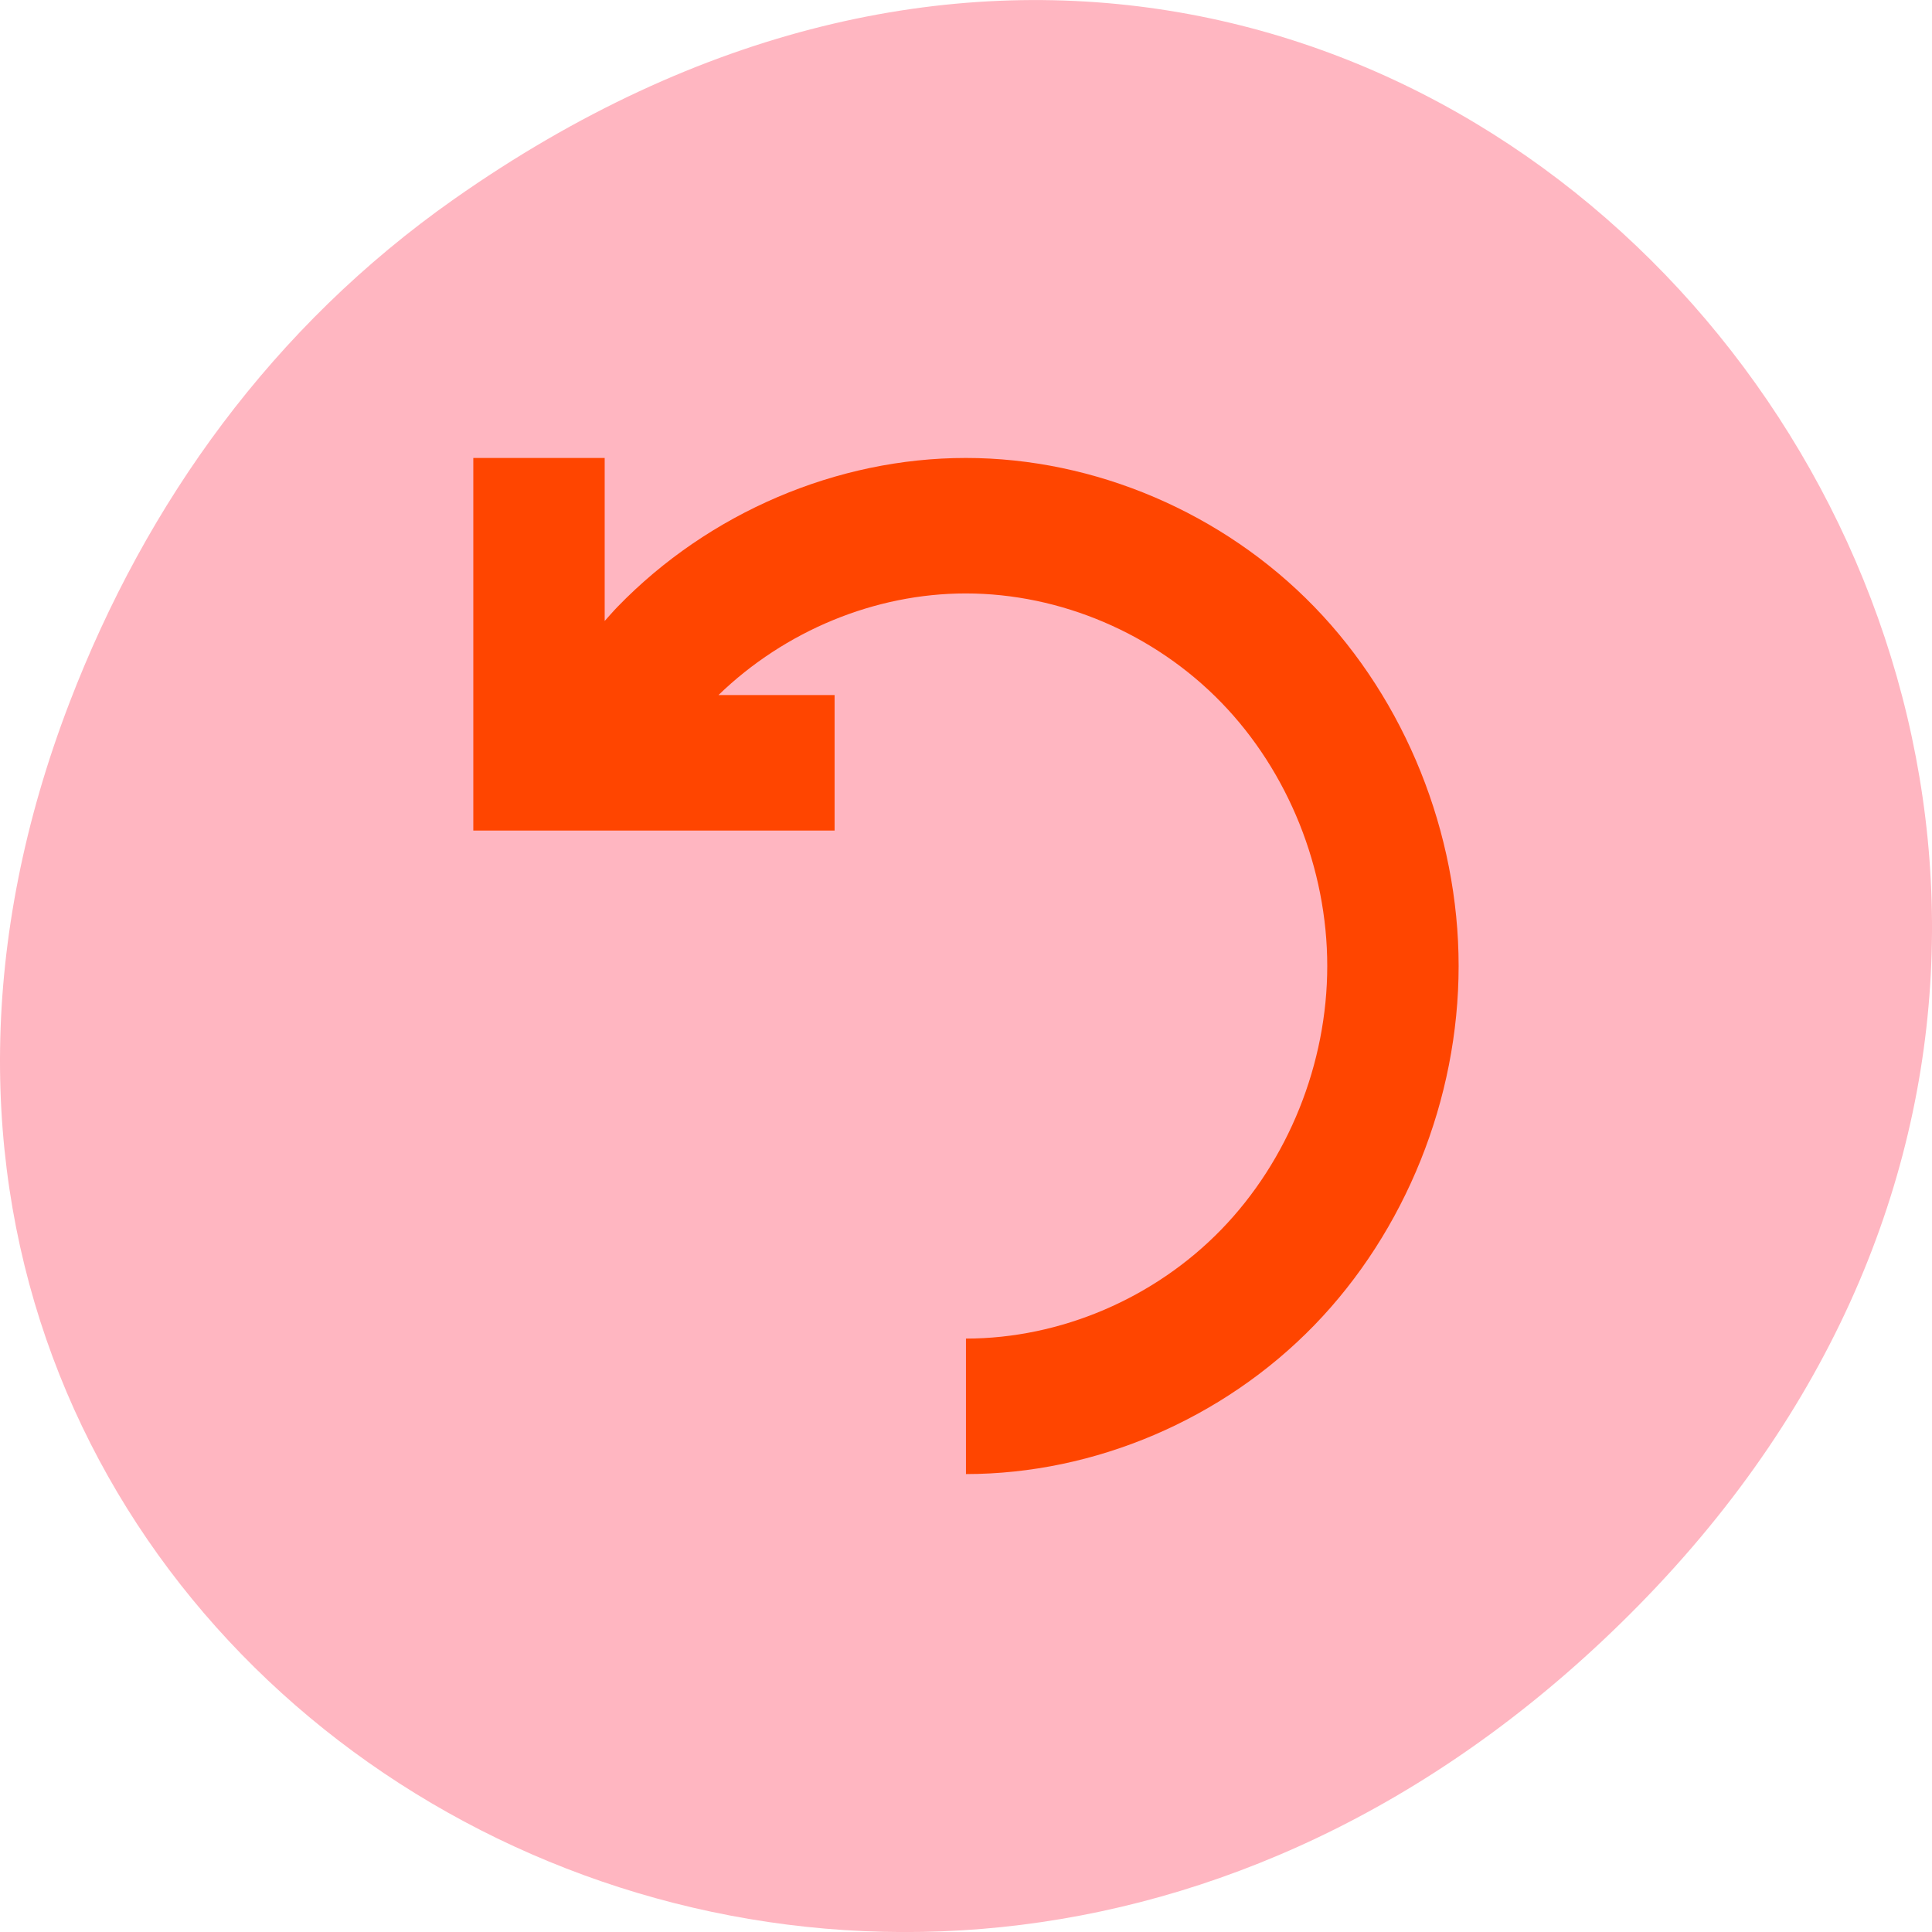 <svg xmlns="http://www.w3.org/2000/svg" viewBox="0 0 256 256"><defs><clipPath><path d="m 148 97 h 77.63 v 24 h -77.62 Z"/></clipPath><clipPath><path d="m 171 132 h 54.625 v 24 h -54.625 Z"/></clipPath><clipPath><path d="m 74 56.824 h 129 v 139.69 h -129 Z"/></clipPath><clipPath><path d="m 27.707 56.824 h 82.29 v 139.69 h -82.29 Z"/></clipPath></defs><g transform="translate(0 -796.36)"><path d="m 60.17 822.74 c 130.93 -92.05 263.6 77.948 156.91 186.39 -100.51 102.17 -256.68 7.449 -207.86 -119.69 10.185 -26.526 26.914 -49.802 50.948 -66.7 z" style="fill:#ffb6c1;color:#000"/><path transform="matrix(4.352 0 0 4.488 23.547 816.65)" d="m 9 9 v 7 v 4 h 0.568 h 4.203 h 6.229 v -4 h -3.535 c 2.02 -1.895 4.76 -3 7.529 -3 2.88 0 5.744 1.184 7.781 3.221 c 2.038 2.036 3.225 4.899 3.225 7.779 0 2.88 -1.187 5.743 -3.225 7.779 -2.036 2.035 -4.897 3.219 -7.775 3.221 v 4 c 3.925 -0.001 7.826 -1.617 10.604 -4.393 2.778 -2.777 4.396 -6.68 4.396 -10.607 0 -3.927 -1.618 -7.831 -4.396 -10.607 -2.778 -2.777 -6.682 -4.393 -10.609 -4.393 -3.927 0 -7.829 1.618 -10.604 4.395 -0.135 0.135 -0.261 0.278 -0.391 0.418 v -4.813 h -4 z" style="fill:#ff4500;fill-rule:evenodd"/></g></svg>